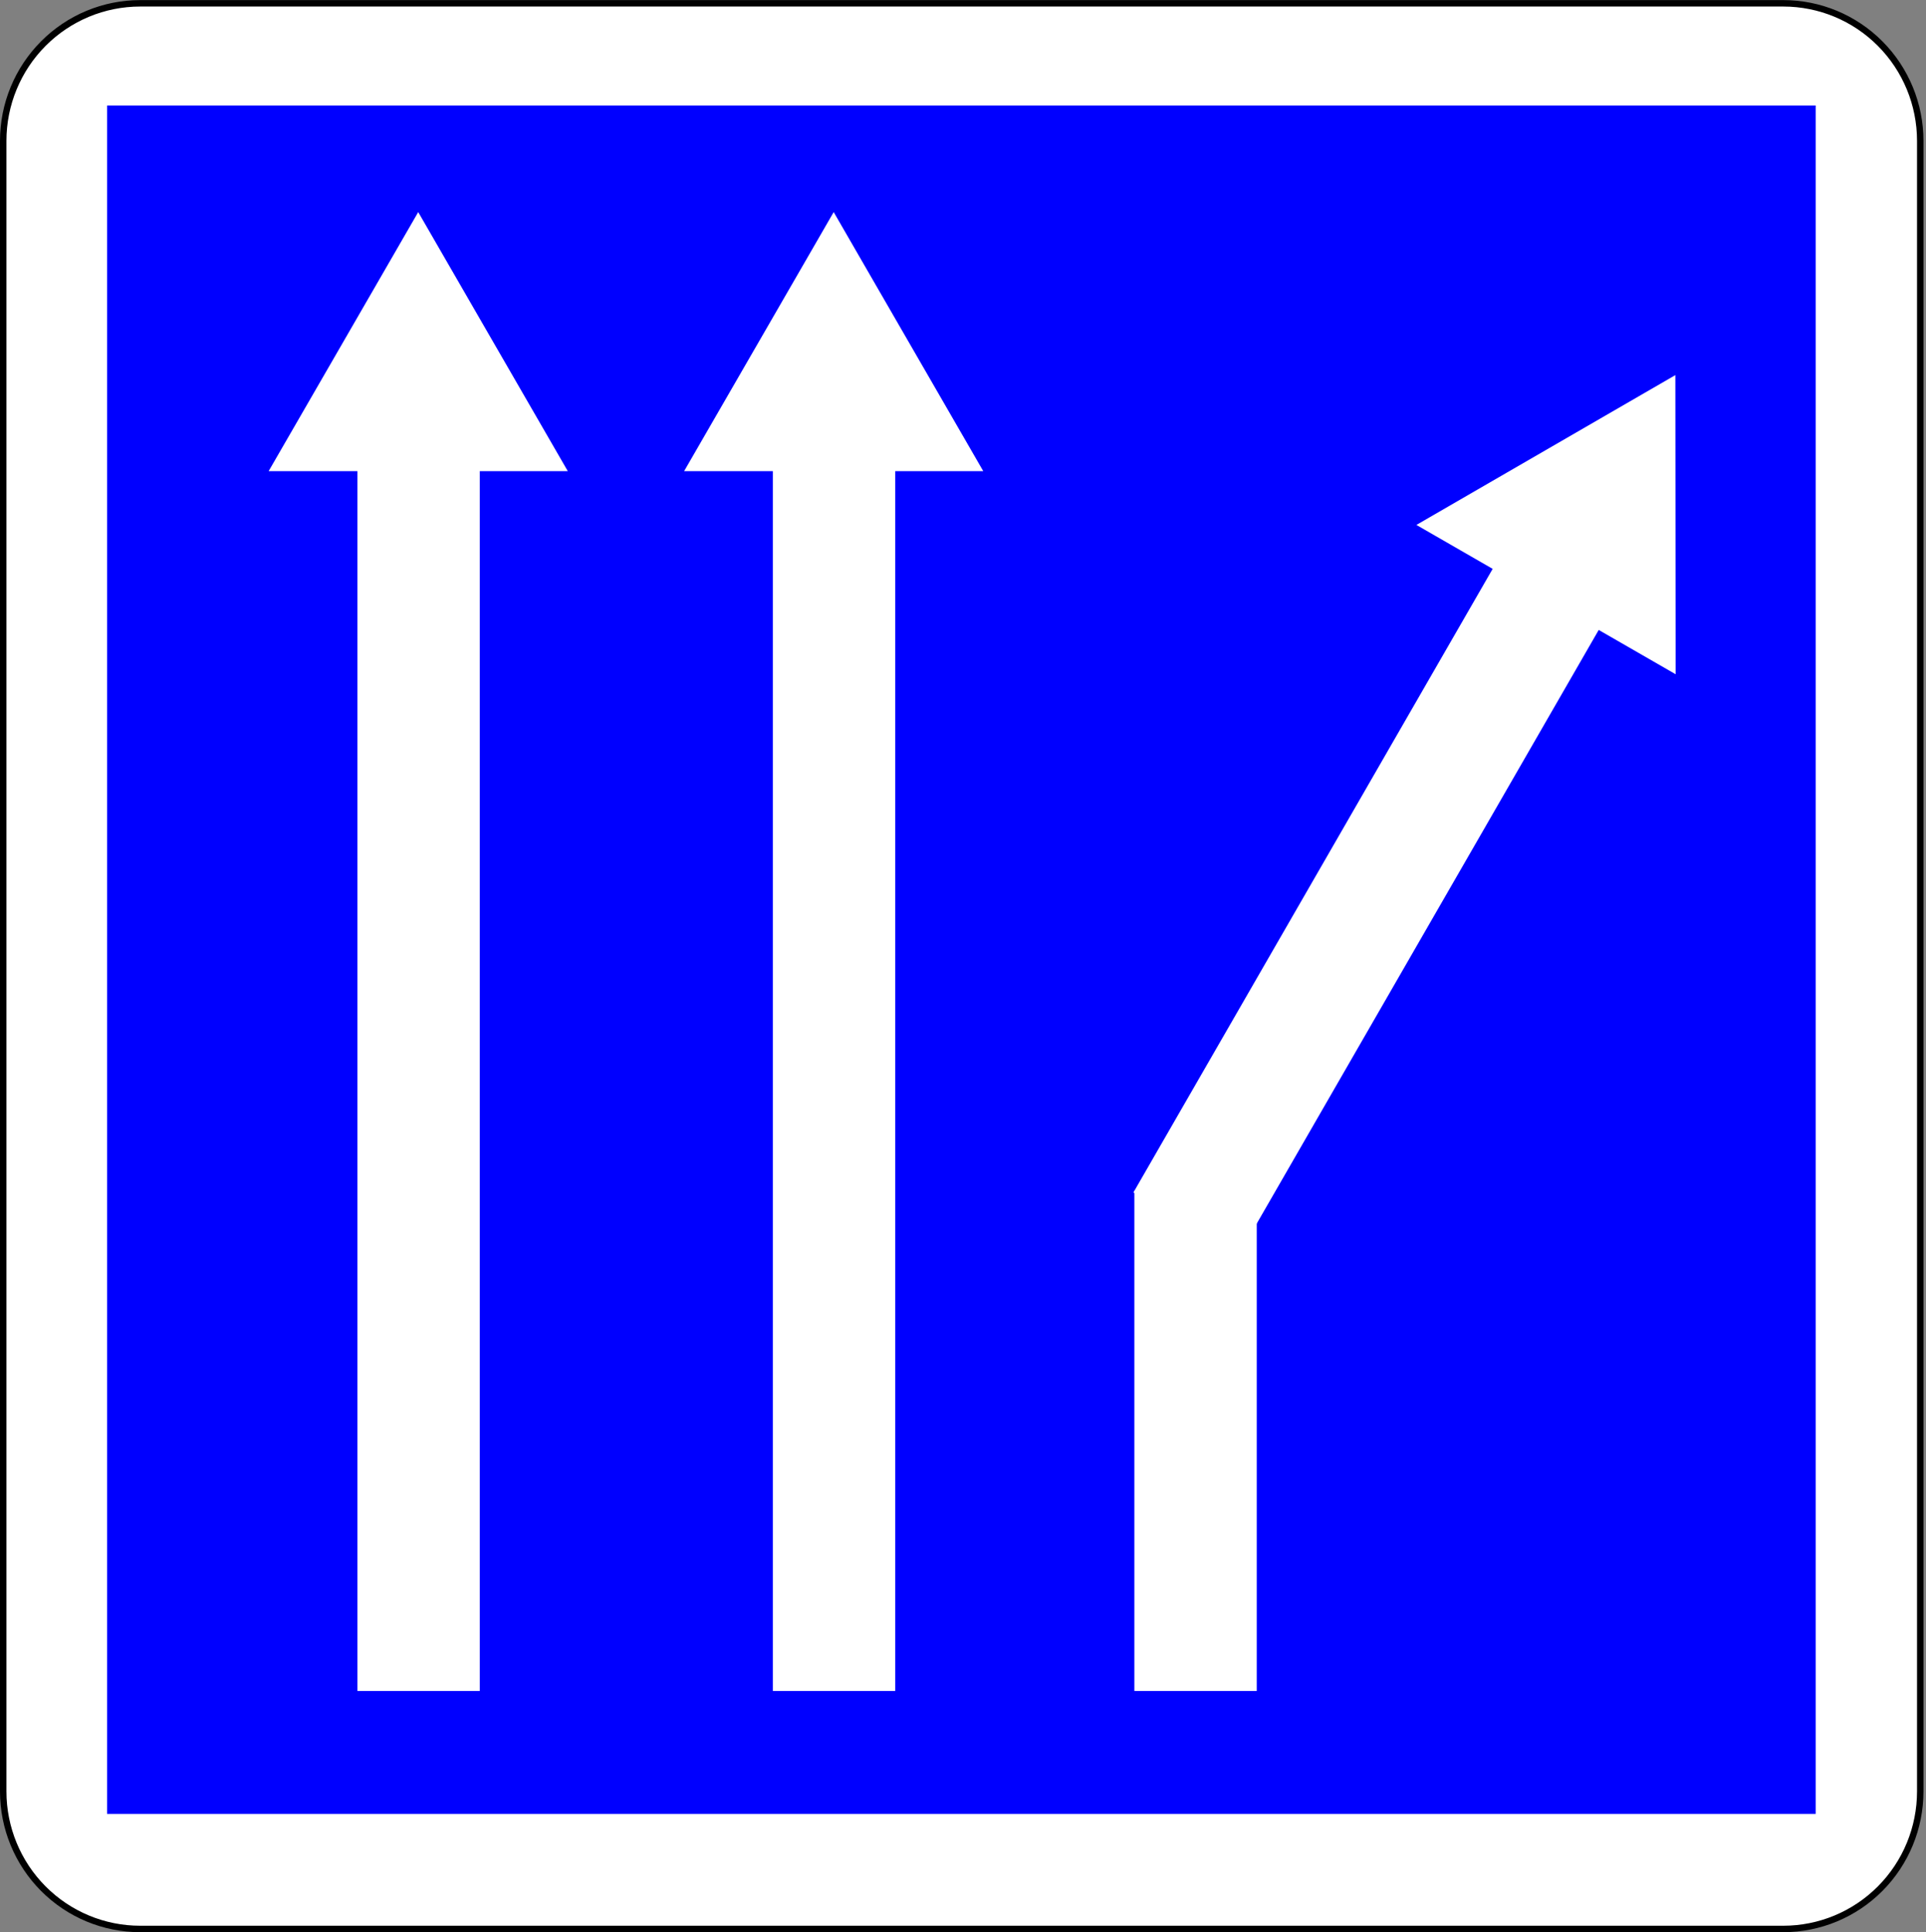 <?xml version="1.0" encoding="utf-8"?>
<!-- Generator: Adobe Illustrator 13.0.0, SVG Export Plug-In  -->
<!DOCTYPE svg PUBLIC "-//W3C//DTD SVG 1.1//EN" "http://www.w3.org/Graphics/SVG/1.1/DTD/svg11.dtd">
<svg version="1.1"
	 xmlns="http://www.w3.org/2000/svg" xmlns:xlink="http://www.w3.org/1999/xlink" xmlns:a="http://ns.adobe.com/AdobeSVGViewerExtensions/3.0/"
	 x="0px" y="0px" width="598px" height="600px" viewBox="0 -0.031 598 600" enable-background="new 0 -0.031 598 600"
	 xml:space="preserve">
<rect x="0" y="-0.031" width="598" height="600" fill="#808080" stroke="none"/>
<defs>
</defs>
<path fill="#FFFFFF" stroke="#000000" stroke-width="2" stroke-linecap="round" stroke-linejoin="round" d="M43.515,598.938h510.183
	c11.275,0,22.089-4.498,30.063-12.508c7.973-8.011,12.452-18.873,12.452-30.201V43.71c0-11.327-4.479-22.191-12.452-30.2
	C575.787,5.5,564.974,1,553.698,1H43.515C32.24,1,21.425,5.5,13.453,13.51C5.479,21.519,1,32.383,1,43.71v512.519
	c0,11.328,4.479,22.19,12.453,30.201C21.425,594.439,32.24,598.938,43.515,598.938z"/>
<polyline fill="#0000FF" points="33.256,563.212 563.744,563.212 563.744,32.725 33.256,32.725 33.256,563.212 "/>
<polyline fill="#FFFFFF" points="385.171,388.644 496.384,195.578 520.265,209.333 520.219,162.89 520.174,116.446 479.977,139.708 
	439.777,162.97 463.456,176.61 351.91,370.253 "/>
<polyline fill="#FFFFFF" points="352.208,369.746 352.208,525.051 390.208,525.051 390.208,369.079 "/>
<polygon fill="#FFFFFF" points="282.071,106.051 258.851,65.829 235.629,106.051 212.407,146.272 239.967,146.272 239.967,525.051 
	277.967,525.051 277.967,146.272 305.293,146.272 "/>
<polygon fill="#FFFFFF" points="153.071,106.051 129.851,65.829 106.629,106.051 83.407,146.272 110.967,146.272 110.967,525.051 
	148.967,525.051 148.967,146.272 176.293,146.272 "/>
</svg>
